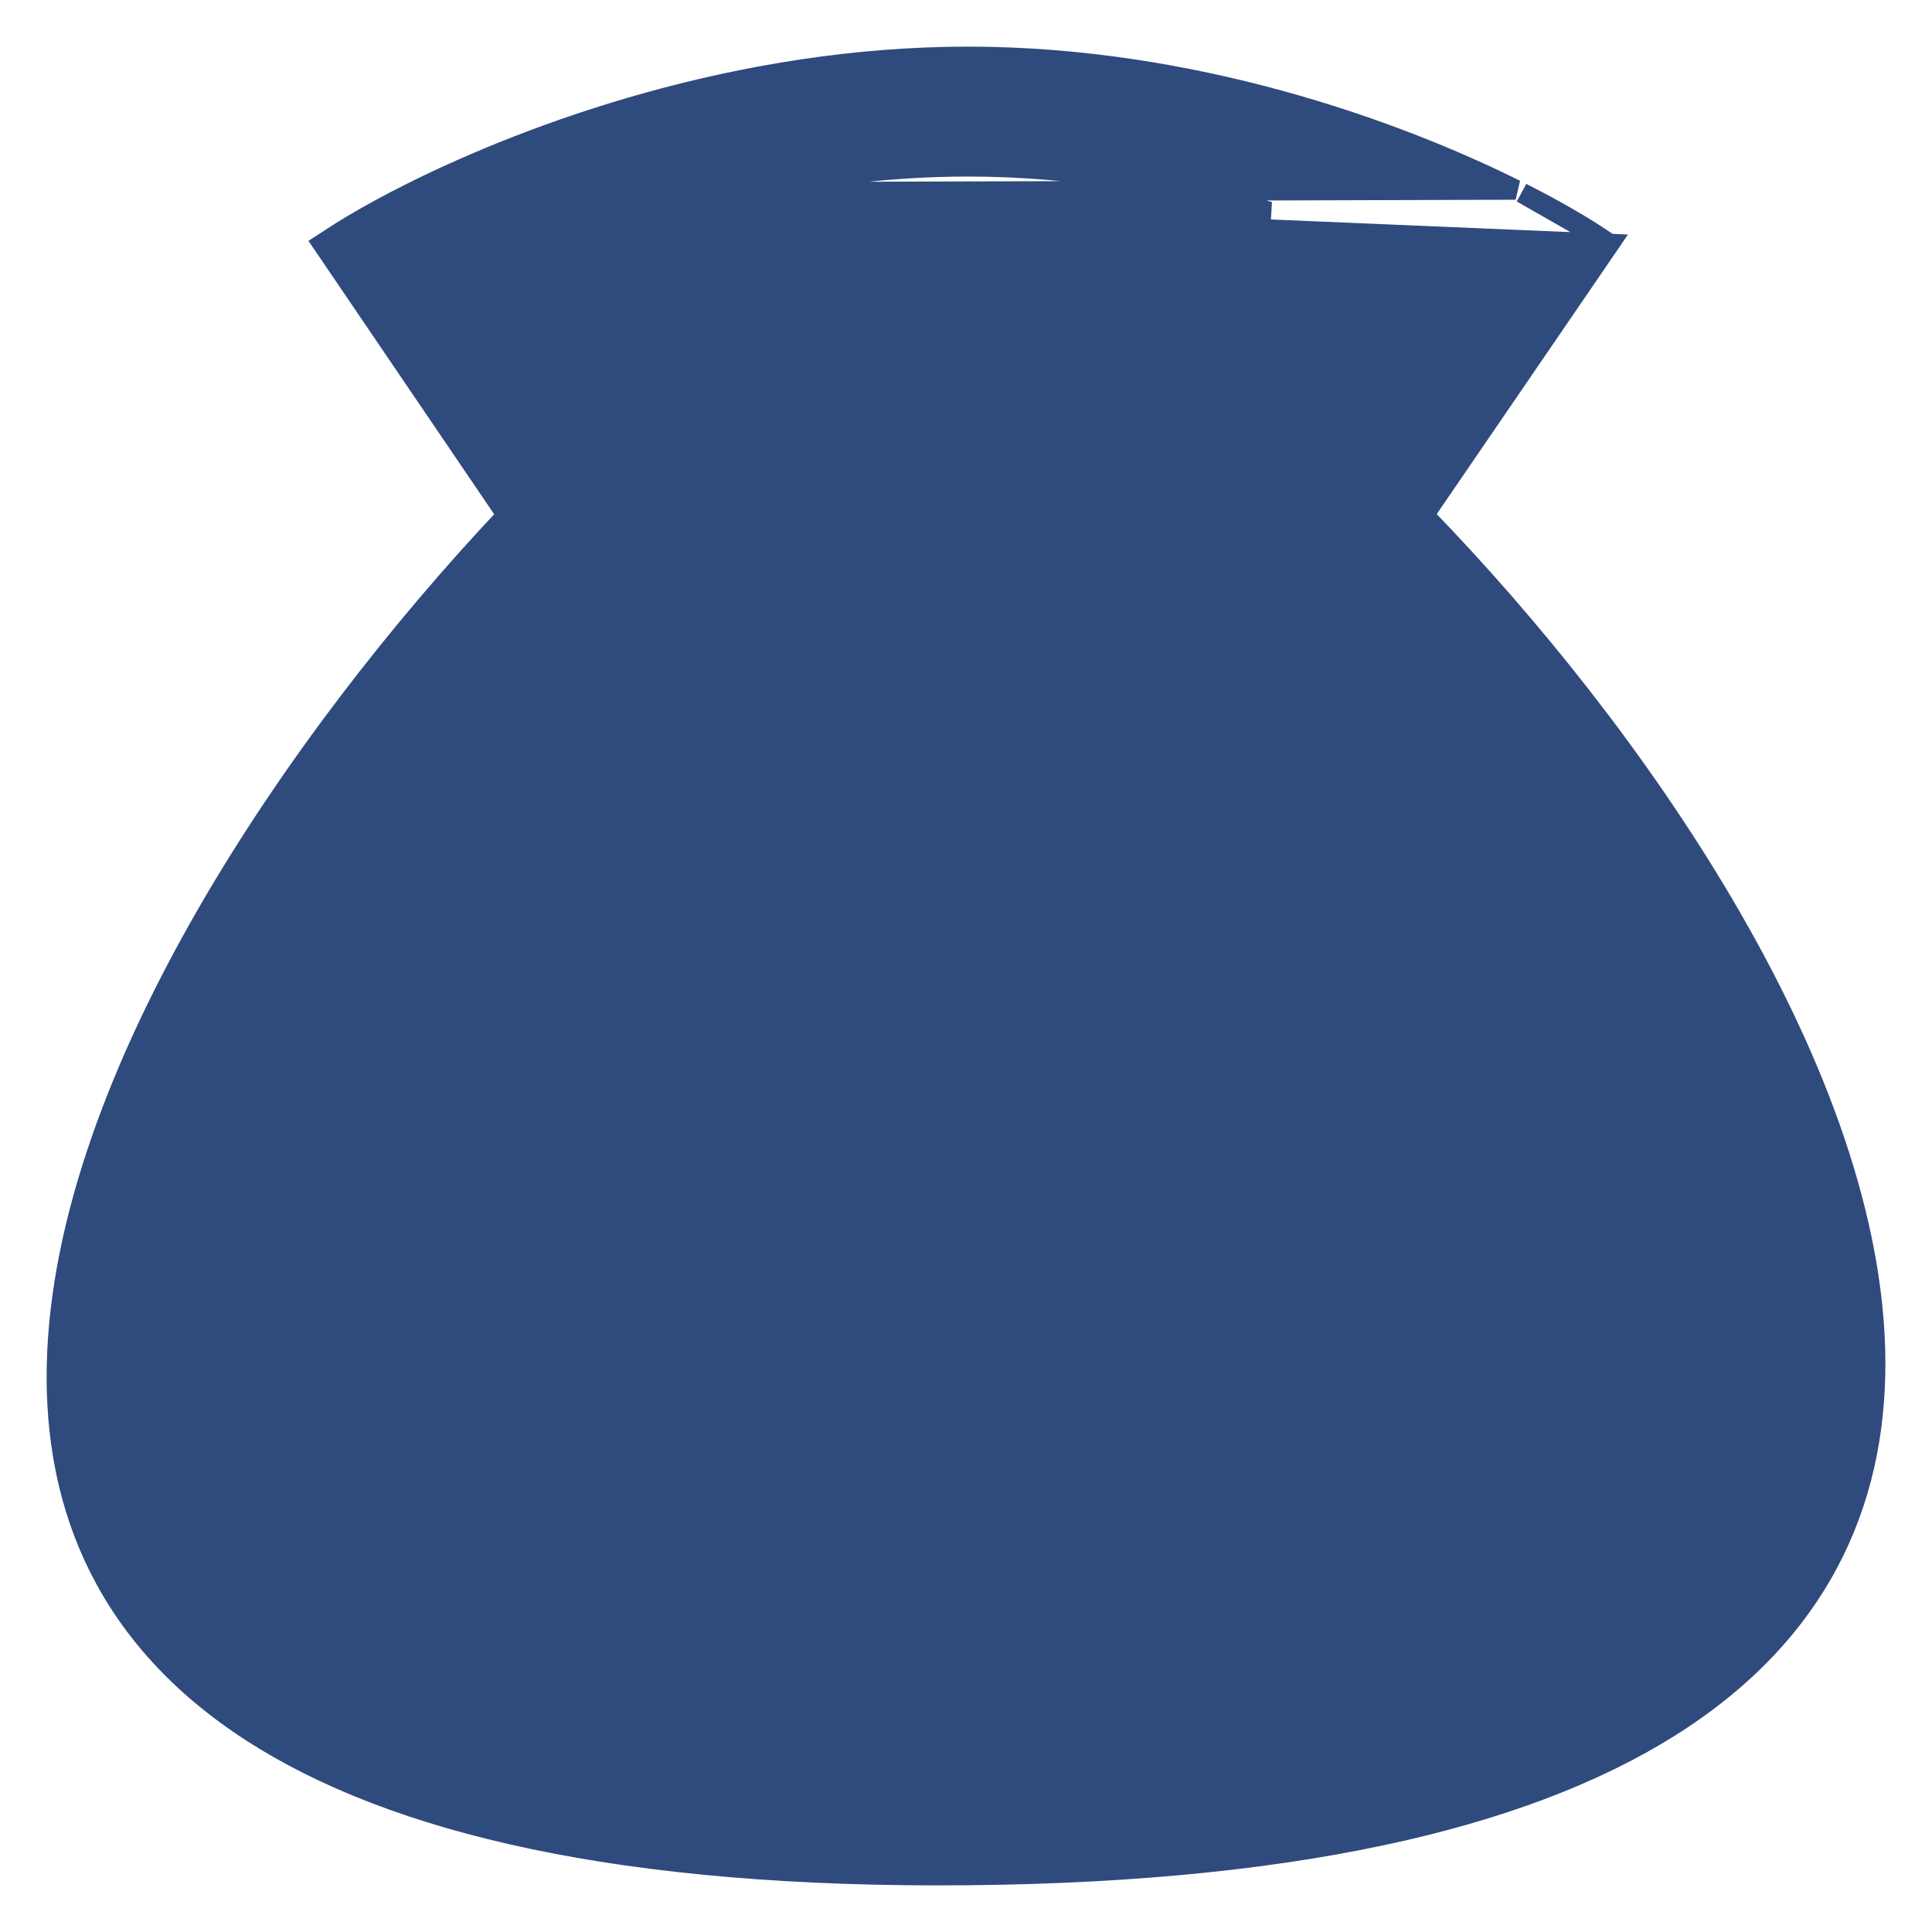 <svg width="29" height="29" viewBox="0 0 29 29" fill="none" xmlns="http://www.w3.org/2000/svg">
<path d="M13.348 12.473H15.658V13.553H17.968V15.713H13.348L13.244 15.721C13.111 15.744 12.99 15.809 12.904 15.906C12.817 16.004 12.769 16.126 12.769 16.253C12.769 16.379 12.817 16.502 12.904 16.599C12.99 16.696 13.111 16.762 13.244 16.784L13.348 16.793H15.658L15.848 16.798C16.597 16.842 17.298 17.158 17.803 17.677C18.308 18.197 18.576 18.88 18.552 19.581C18.527 20.283 18.211 20.948 17.671 21.435C17.131 21.923 16.409 22.194 15.658 22.193V23.273H13.348V22.193H11.038V20.033H15.658L15.762 20.024C15.895 20.002 16.016 19.936 16.103 19.839C16.189 19.742 16.237 19.619 16.237 19.493C16.237 19.366 16.189 19.244 16.103 19.146C16.016 19.049 15.895 18.984 15.762 18.961L15.658 18.953H13.348L13.159 18.947C12.409 18.903 11.708 18.587 11.203 18.068C10.699 17.549 10.43 16.866 10.455 16.164C10.479 15.463 10.795 14.798 11.335 14.31C11.875 13.823 12.597 13.551 13.348 13.553V12.473Z" fill="#2F4A7D"/>
<path d="M24.16 3.659L24.074 3.785L21.373 7.733C22.95 9.359 24.595 11.402 25.869 13.564C27.165 15.762 28.085 18.096 28.147 20.243C28.209 22.401 27.403 24.364 25.266 25.793C23.139 27.214 19.707 28.098 14.531 28.148C9.354 28.198 5.914 27.38 3.775 25.998C1.624 24.607 0.803 22.654 0.852 20.488C0.9 18.332 1.809 15.968 3.099 13.727C4.369 11.521 6.018 9.421 7.609 7.734L4.926 3.784L4.84 3.658L4.968 3.575C5.164 3.445 5.409 3.299 5.695 3.143L5.695 3.143C5.84 3.064 5.996 2.982 6.162 2.899L24.16 3.659ZM24.16 3.659L24.033 3.575M24.16 3.659L24.033 3.575M24.033 3.575C23.739 3.379 23.336 3.144 22.842 2.894L24.033 3.575ZM4.529 14.55L4.399 14.475L4.529 14.55C5.683 12.546 7.184 10.614 8.655 9.032C12.3 10.448 16.687 10.448 20.331 9.03C21.79 10.553 23.289 12.436 24.448 14.402L24.577 14.326L24.448 14.402C25.68 16.492 26.447 18.543 26.497 20.291C26.521 21.116 26.388 21.876 26.05 22.564C25.712 23.252 25.165 23.875 24.349 24.421C22.614 25.581 19.563 26.449 14.515 26.498C9.465 26.547 6.41 25.736 4.671 24.612C3.854 24.084 3.305 23.474 2.964 22.794C2.622 22.113 2.483 21.354 2.502 20.524C2.541 18.766 3.3 16.685 4.529 14.55ZM9.725 4.315L9.698 4.462L9.725 4.315C9.123 4.204 8.529 4.058 7.958 3.891C9.642 3.189 12.004 2.5 14.529 2.5C16.155 2.5 17.707 2.786 19.051 3.177C17.491 3.429 15.861 3.806 14.3 4.258C12.936 4.652 11.331 4.611 9.725 4.315ZM8.2 5.668C8.601 5.77 9.011 5.861 9.425 5.937C11.169 6.259 13.056 6.335 14.758 5.843C17.093 5.167 19.518 4.686 21.563 4.533L19.471 7.59C16.348 8.729 12.627 8.728 9.505 7.589L8.2 5.668ZM14.529 0.85C11.111 0.85 8.001 1.978 6.162 2.899L22.75 2.848C22.75 2.848 22.75 2.848 22.75 2.848C20.919 1.937 17.884 0.85 14.529 0.85Z" fill="#2F4A7D" stroke="#2F4A7D" stroke-width="0.3"/>
</svg>

